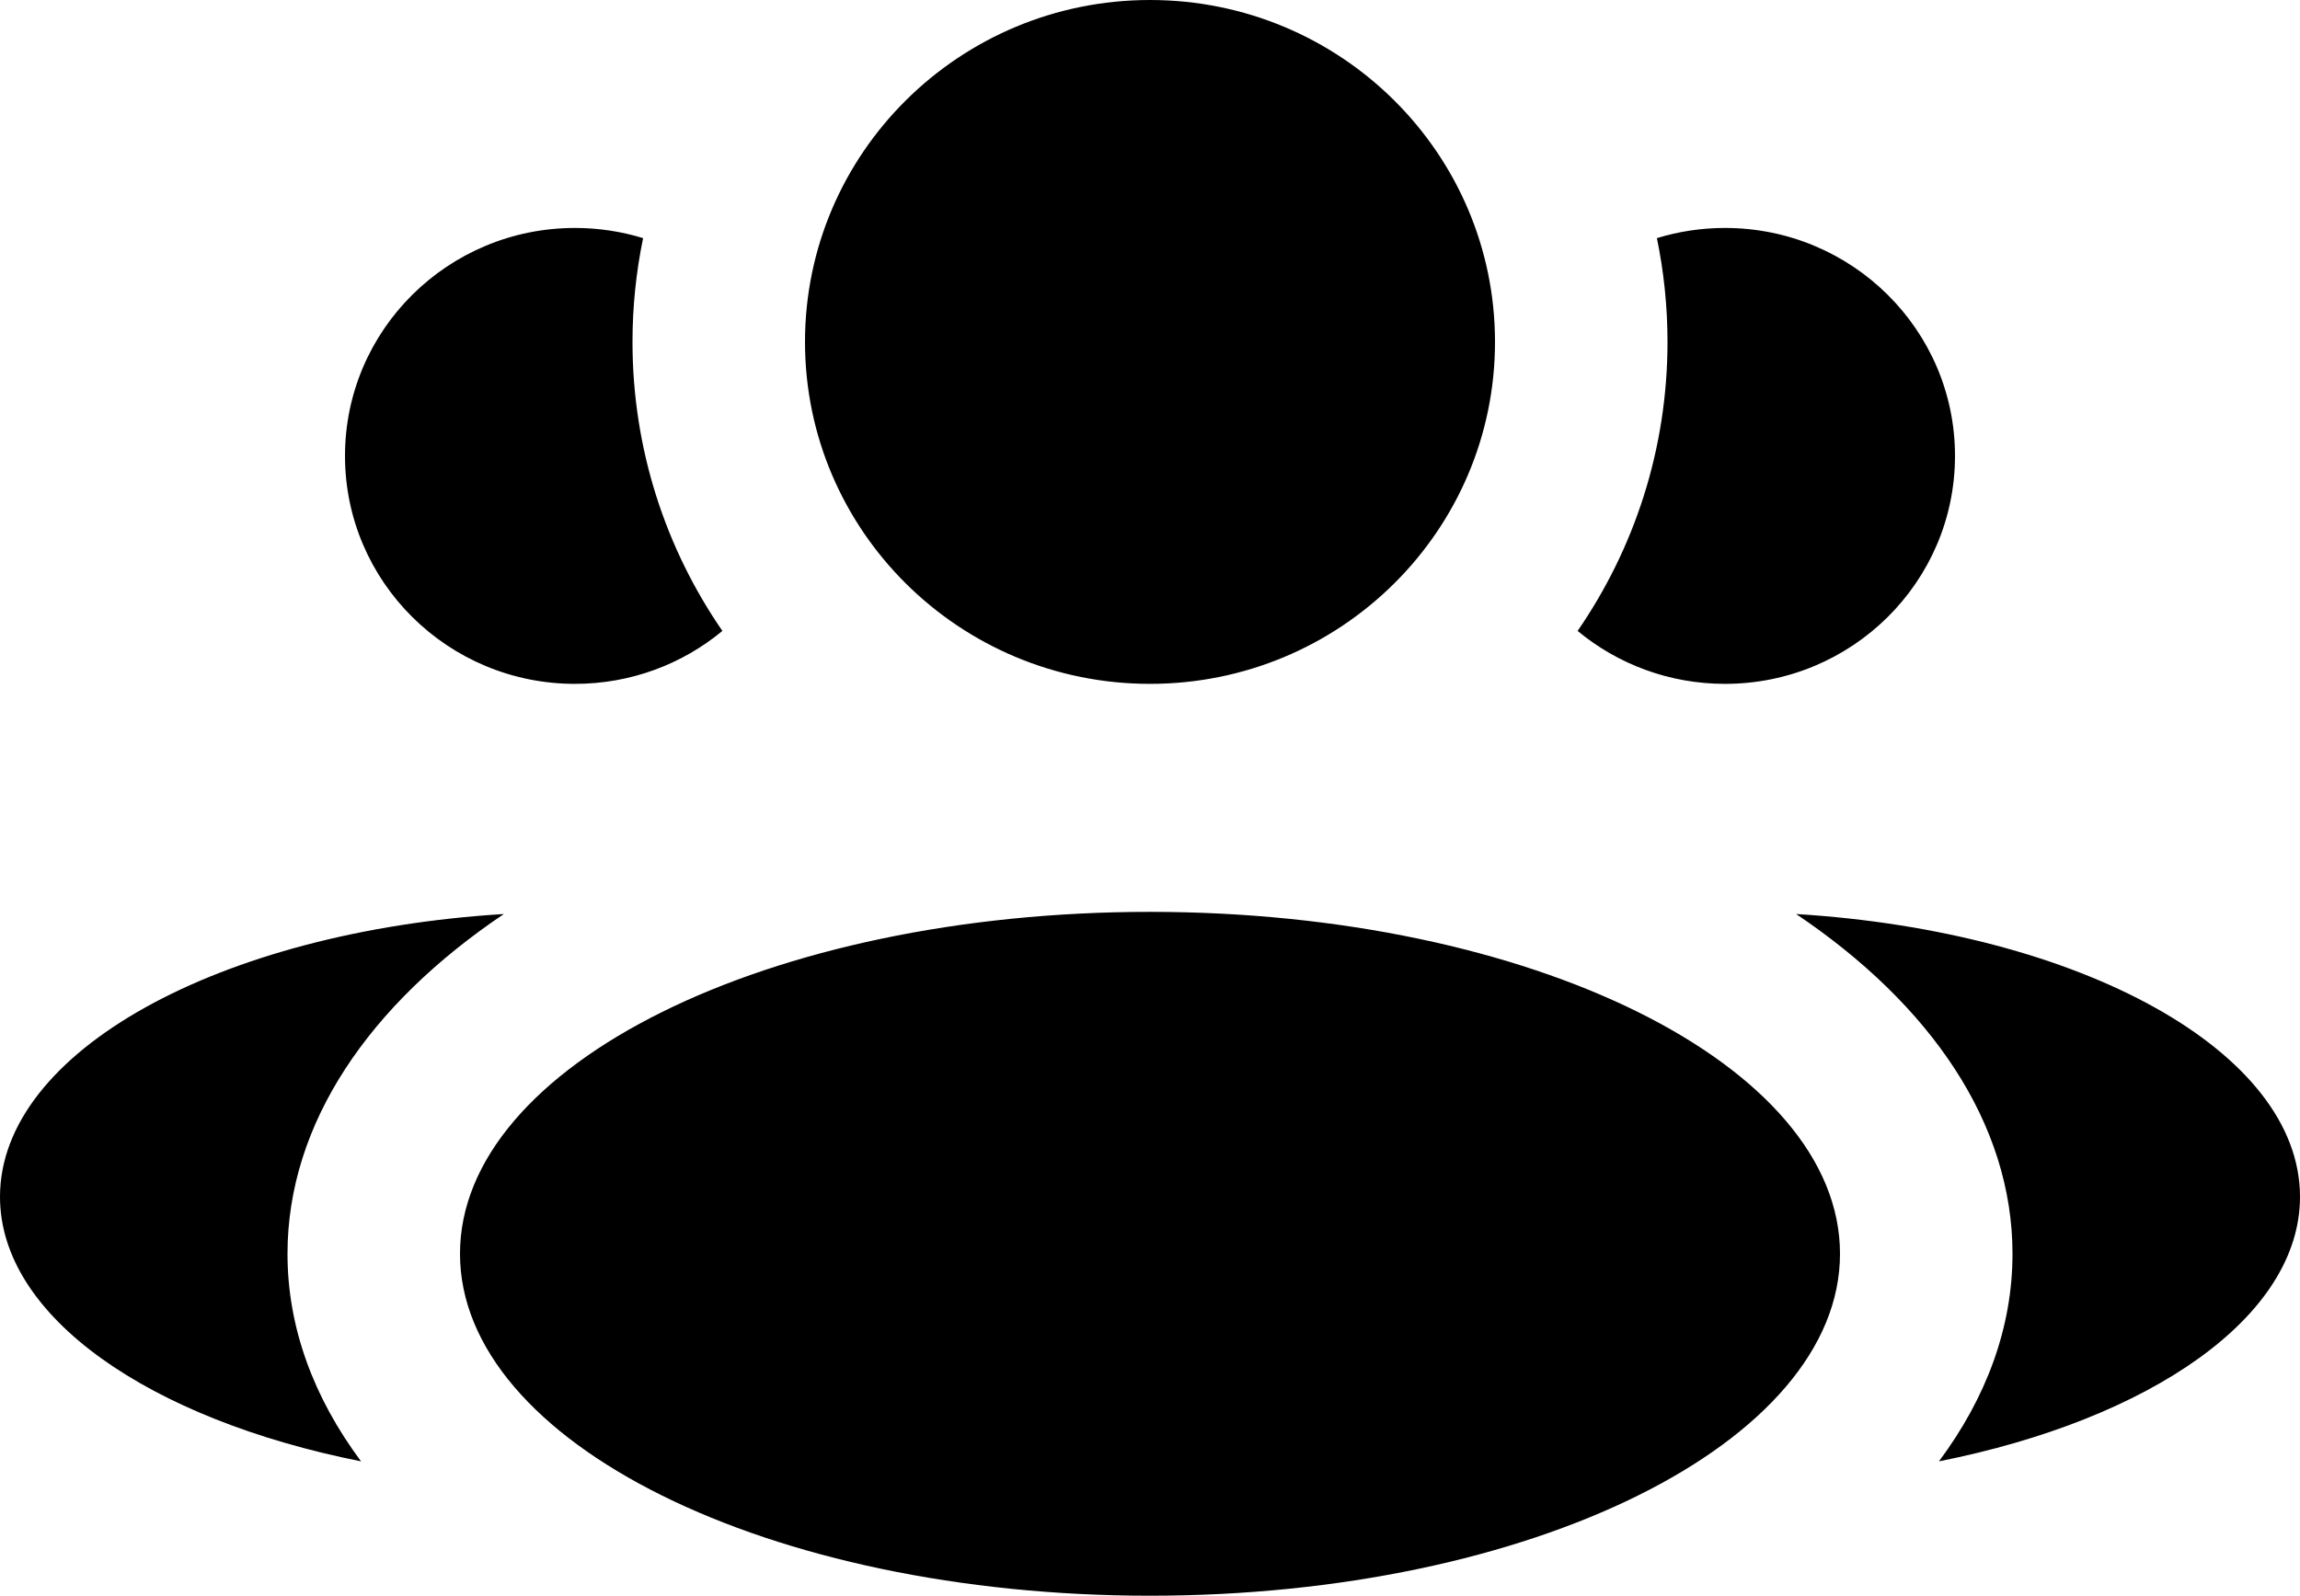 <svg width="49" height="34" viewBox="0 0 49 34" fill="none" xmlns="http://www.w3.org/2000/svg">
<path fill-rule="evenodd" clip-rule="evenodd" d="M24.5 14.571C28.559 14.571 31.85 11.309 31.85 7.286C31.85 3.262 28.559 0 24.5 0C20.441 0 17.15 3.262 17.15 7.286C17.15 11.309 20.441 14.571 24.5 14.571ZM24.5 34C32.618 34 39.2 30.738 39.2 26.714C39.2 22.69 32.618 19.429 24.5 19.429C16.381 19.429 9.8 22.69 9.8 26.714C9.8 30.738 16.381 34 24.5 34ZM10.735 19.475C4.684 19.845 0 22.401 0 25.5C0 28.055 3.184 30.241 7.692 31.137C6.685 29.785 6.125 28.289 6.125 26.715C6.125 23.938 7.866 21.403 10.735 19.475ZM42.875 26.715C42.875 28.289 42.315 29.785 41.308 31.137C45.816 30.241 49 28.055 49 25.5C49 22.401 44.316 19.845 38.265 19.475C41.134 21.403 42.875 23.938 42.875 26.715ZM33.61 13.443C34.818 11.69 35.525 9.57 35.525 7.286C35.525 6.528 35.447 5.788 35.299 5.074C35.757 4.933 36.245 4.857 36.75 4.857C39.456 4.857 41.65 7.032 41.65 9.714C41.65 12.397 39.456 14.571 36.75 14.571C35.555 14.571 34.46 14.147 33.61 13.443ZM12.25 4.857C12.755 4.857 13.242 4.933 13.701 5.074C13.553 5.788 13.475 6.528 13.475 7.286C13.475 9.57 14.182 11.69 15.39 13.443C14.54 14.147 13.445 14.571 12.25 14.571C9.544 14.571 7.35 12.397 7.35 9.714C7.35 7.032 9.544 4.857 12.25 4.857Z" fill="black"/>
</svg>
